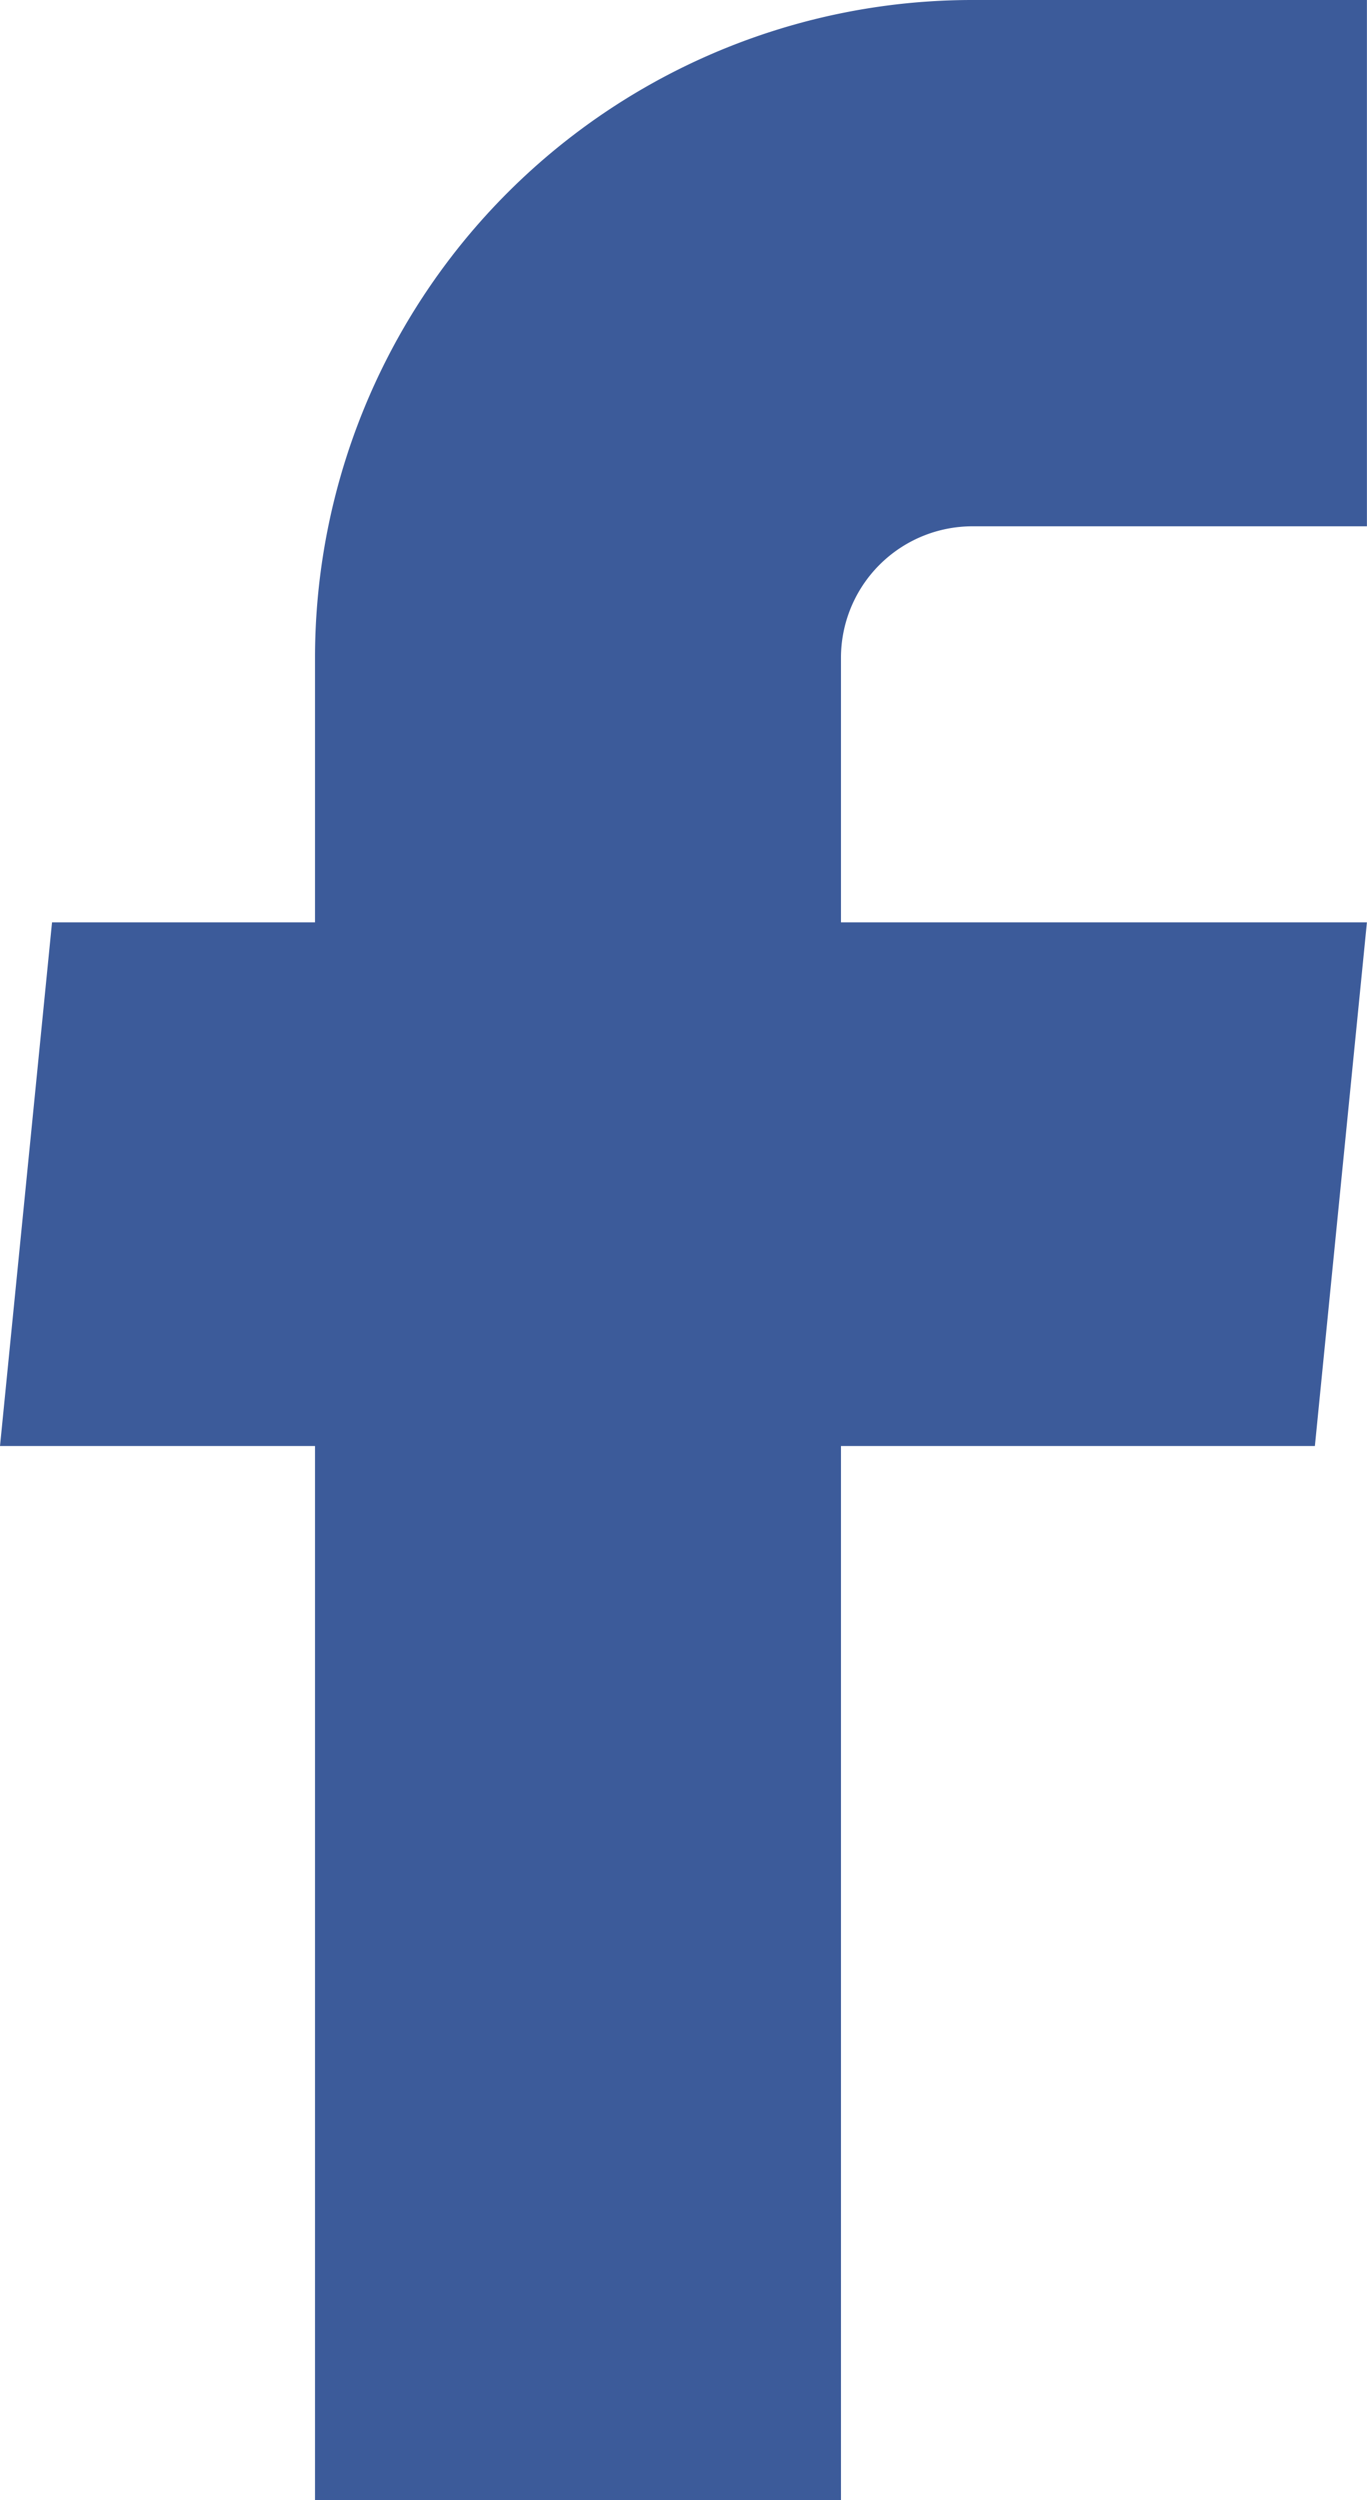 <svg xmlns="http://www.w3.org/2000/svg" xmlns:xlink="http://www.w3.org/1999/xlink" width="16.759" height="30.629" viewBox="0 0 16.759 30.629">
  <defs>
    <clipPath id="clip-path">
      <path id="facebook" d="M3.862,30.629H10.31V17.716h5.81l.638-6.416H10.31V8.06a1.612,1.612,0,0,1,1.612-1.612h4.836V0H11.922a8.06,8.06,0,0,0-8.06,8.06V11.3H.638L0,17.716H3.862Z" fill="#3c5b9a"/>
    </clipPath>
  </defs>
  <g id="facebook-2" data-name="facebook" transform="translate(0 0)">
    <path id="facebook-3" data-name="facebook" d="M3.862,30.629H10.31V17.716h5.81l.638-6.416H10.31V8.06a1.612,1.612,0,0,1,1.612-1.612h4.836V0H11.922a8.06,8.06,0,0,0-8.06,8.06V11.3H.638L0,17.716H3.862Z" transform="translate(0 0)" fill="#3c5b9a"/>
  </g>
</svg>
